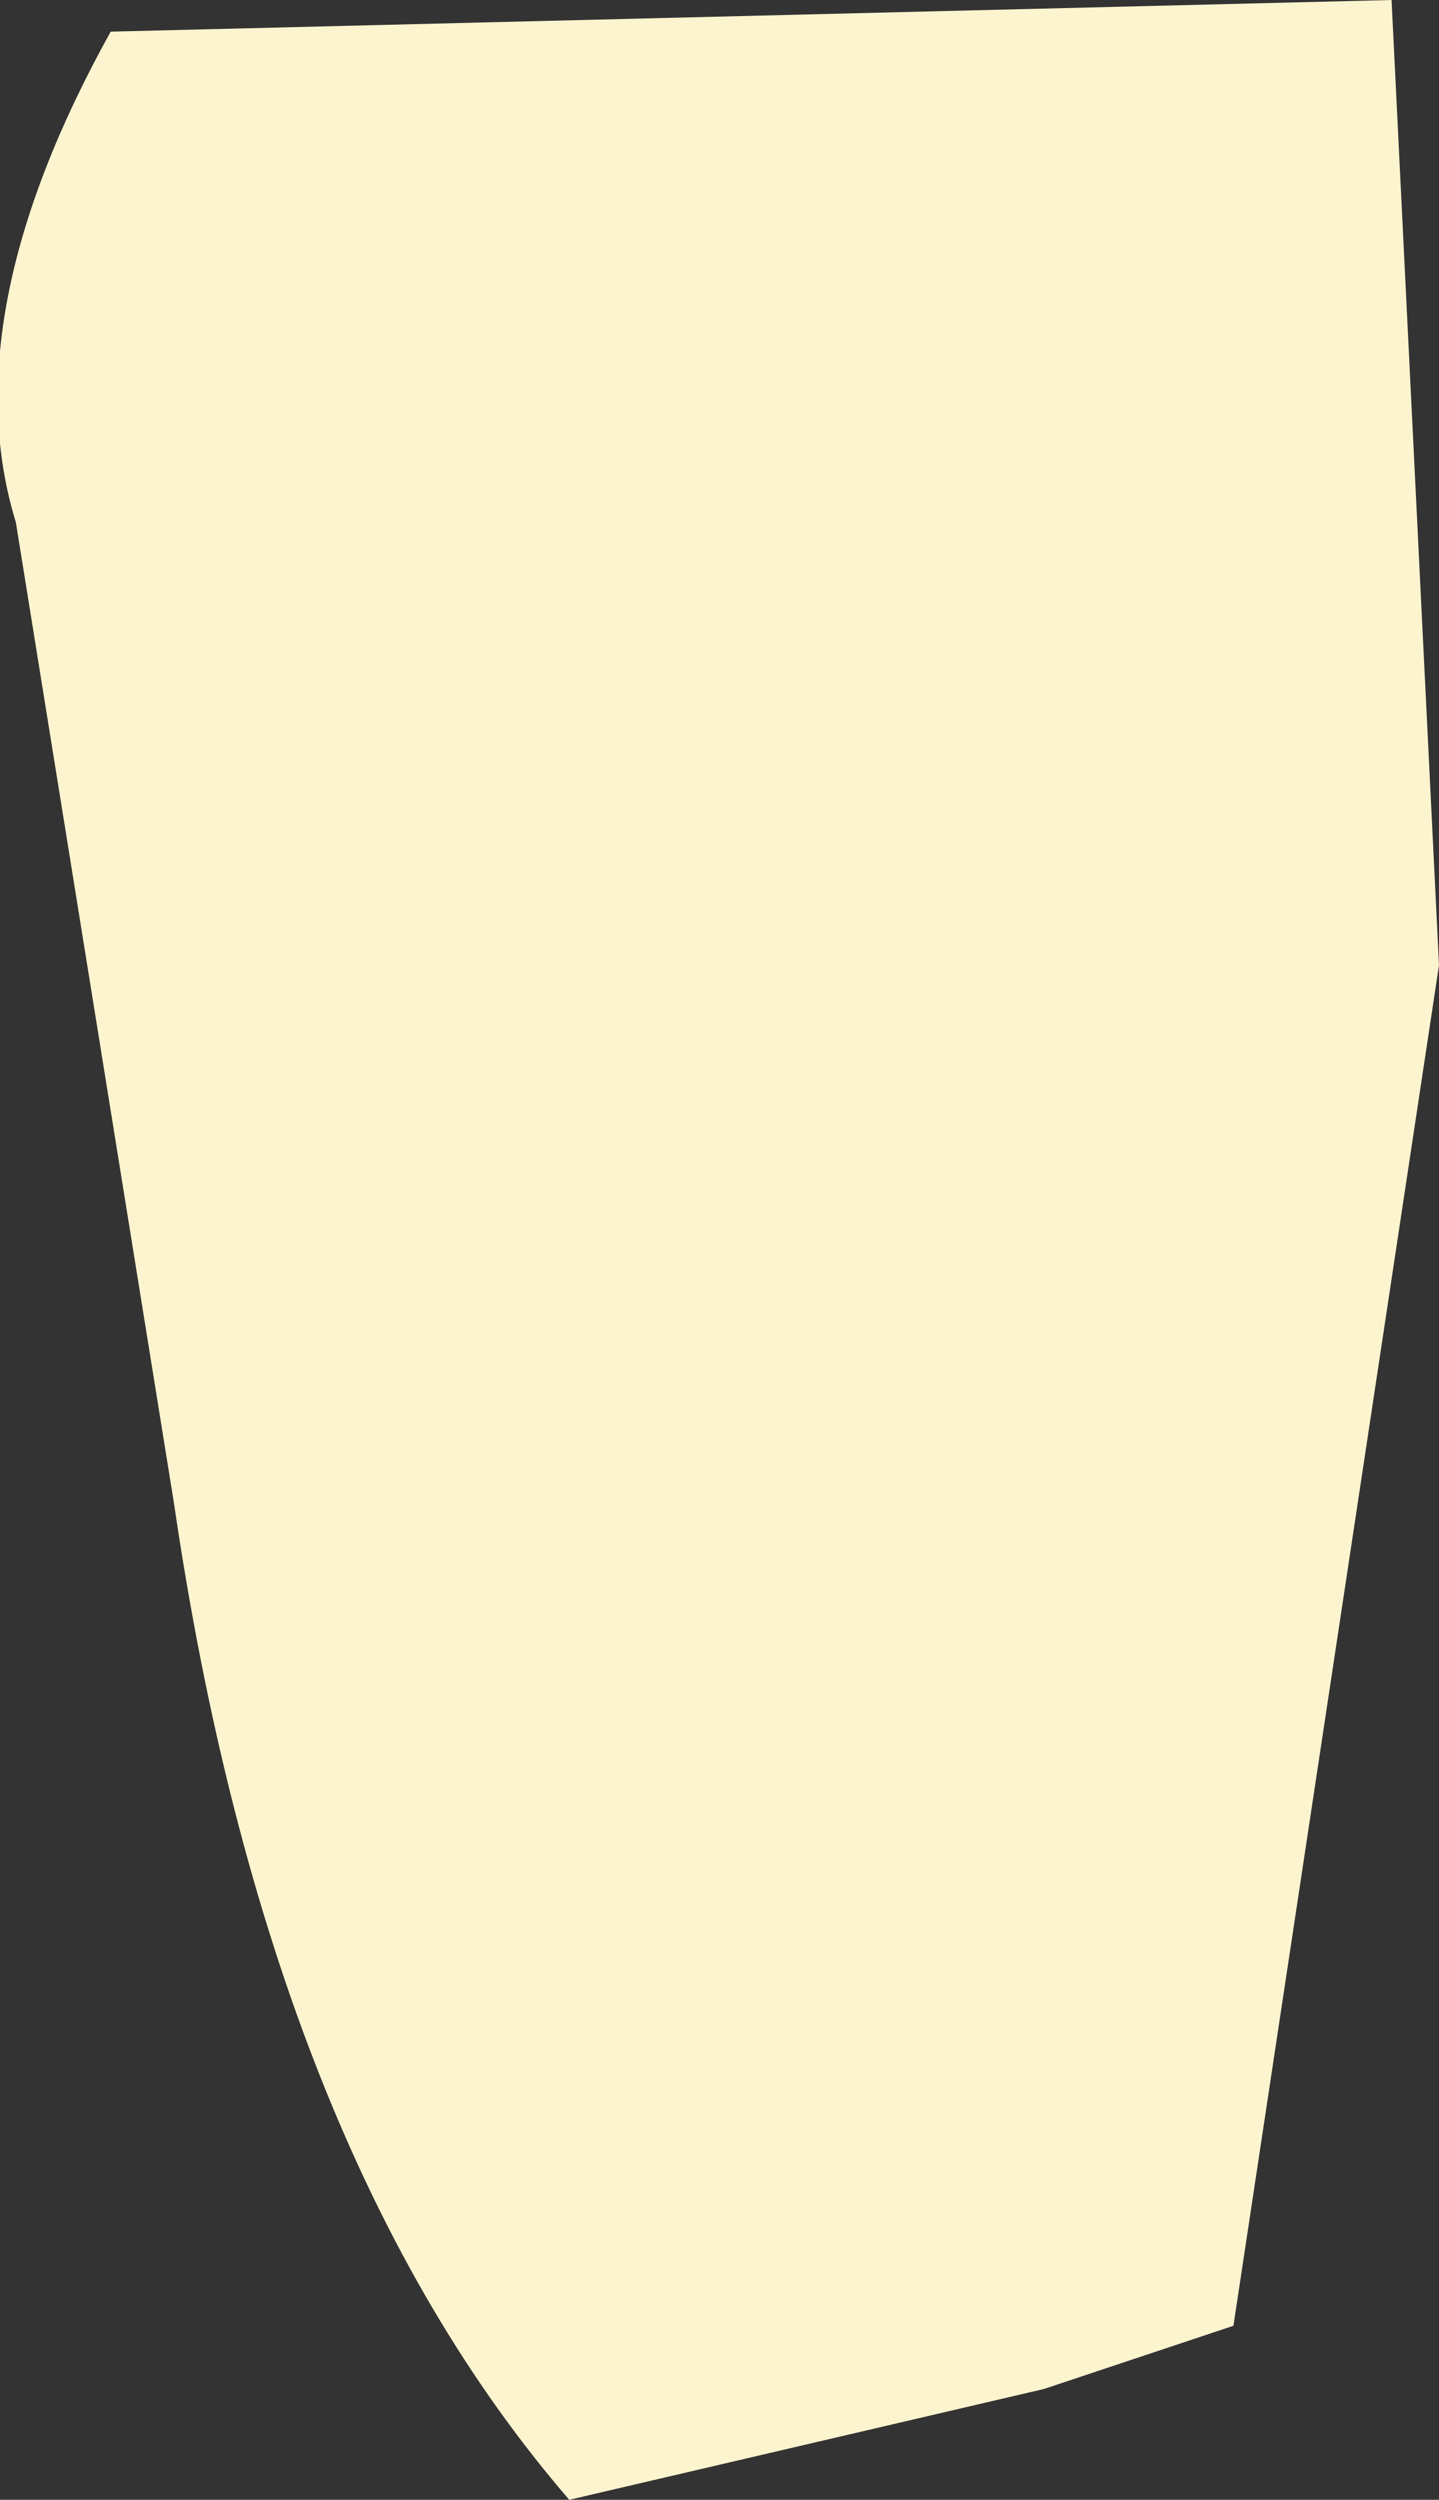 <?xml version="1.0" encoding="UTF-8" standalone="no"?>
<svg xmlns:ffdec="https://www.free-decompiler.com/flash" xmlns:xlink="http://www.w3.org/1999/xlink" ffdec:objectType="shape" height="7.9px" width="4.55px" xmlns="http://www.w3.org/2000/svg">
  <rect width="100%" height="100%" fill="#333333" stroke="none"/>
  <g transform="matrix(1.0, 0.0, 0.0, 1.0, 2.3, 3.95)">
    <path d="M2.25 -0.9 L1.6 3.4 1.0 3.6 -0.5 3.95 Q-1.45 2.85 -1.75 0.8 L-2.25 -2.3 Q-2.45 -2.95 -1.95 -3.85 L2.1 -3.95 2.25 -0.9" fill="#fbf4ce" fill-rule="evenodd" stroke="none"/>
  </g>
</svg>
